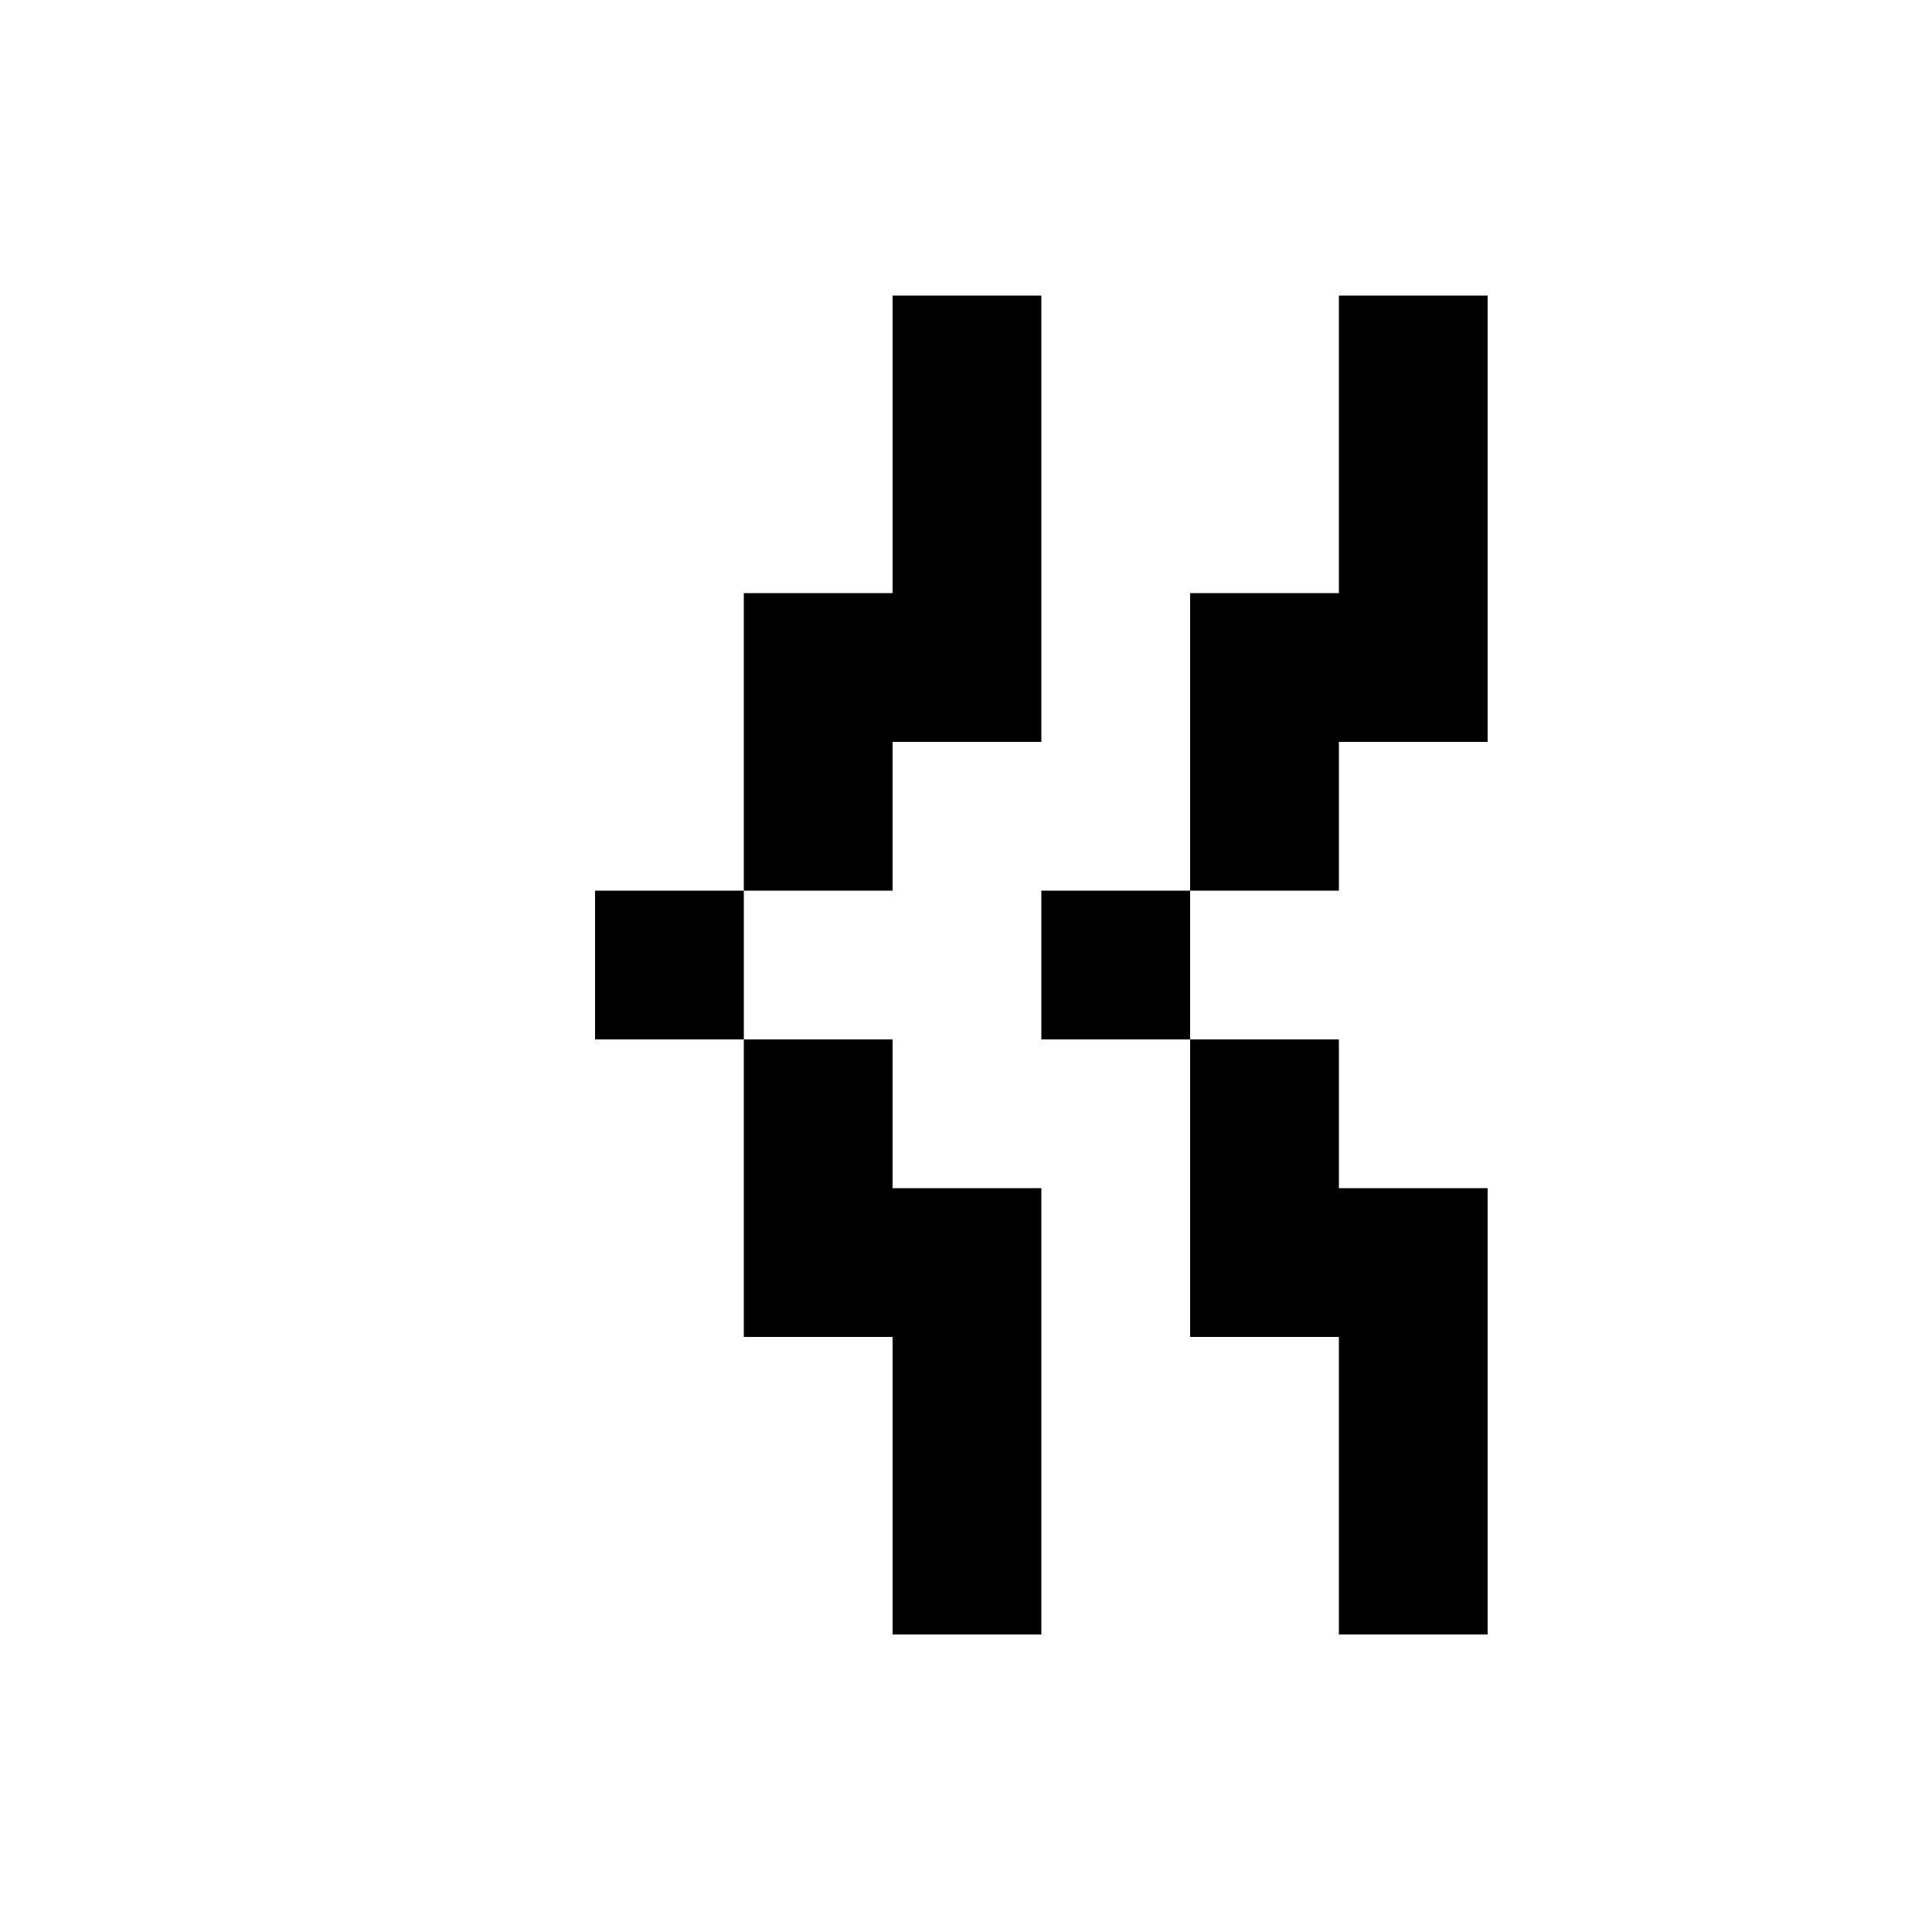 <?xml version="1.0" encoding="utf-8"?>
<!-- Generator: $$$/GeneralStr/196=Adobe Illustrator 27.6.0, SVG Export Plug-In . SVG Version: 6.00 Build 0)  -->
<svg version="1.1" id="图层_1" xmlns="http://www.w3.org/2000/svg" xmlns:xlink="http://www.w3.org/1999/xlink" x="0px" y="0px"
	 viewBox="0 0 1000 1000" style="enable-background:new 0 0 1000 1000;" xml:space="preserve">
<polygon points="616,461 616,307 693,307 693,153 770,153 770,384 693,384 693,461 "/>
<polygon points="616,538 616,692 693,692 693,846 770,846 770,615 693,615 693,538 "/>
<rect x="539" y="461" width="77" height="77"/>
<polygon points="385,461 385,307 462,307 462,153 539,153 539,384 462,384 462,461 "/>
<polygon points="385,538 385,692 462,692 462,846 539,846 539,615 462,615 462,538 "/>
<rect x="308" y="461" width="77" height="77"/>
</svg>
